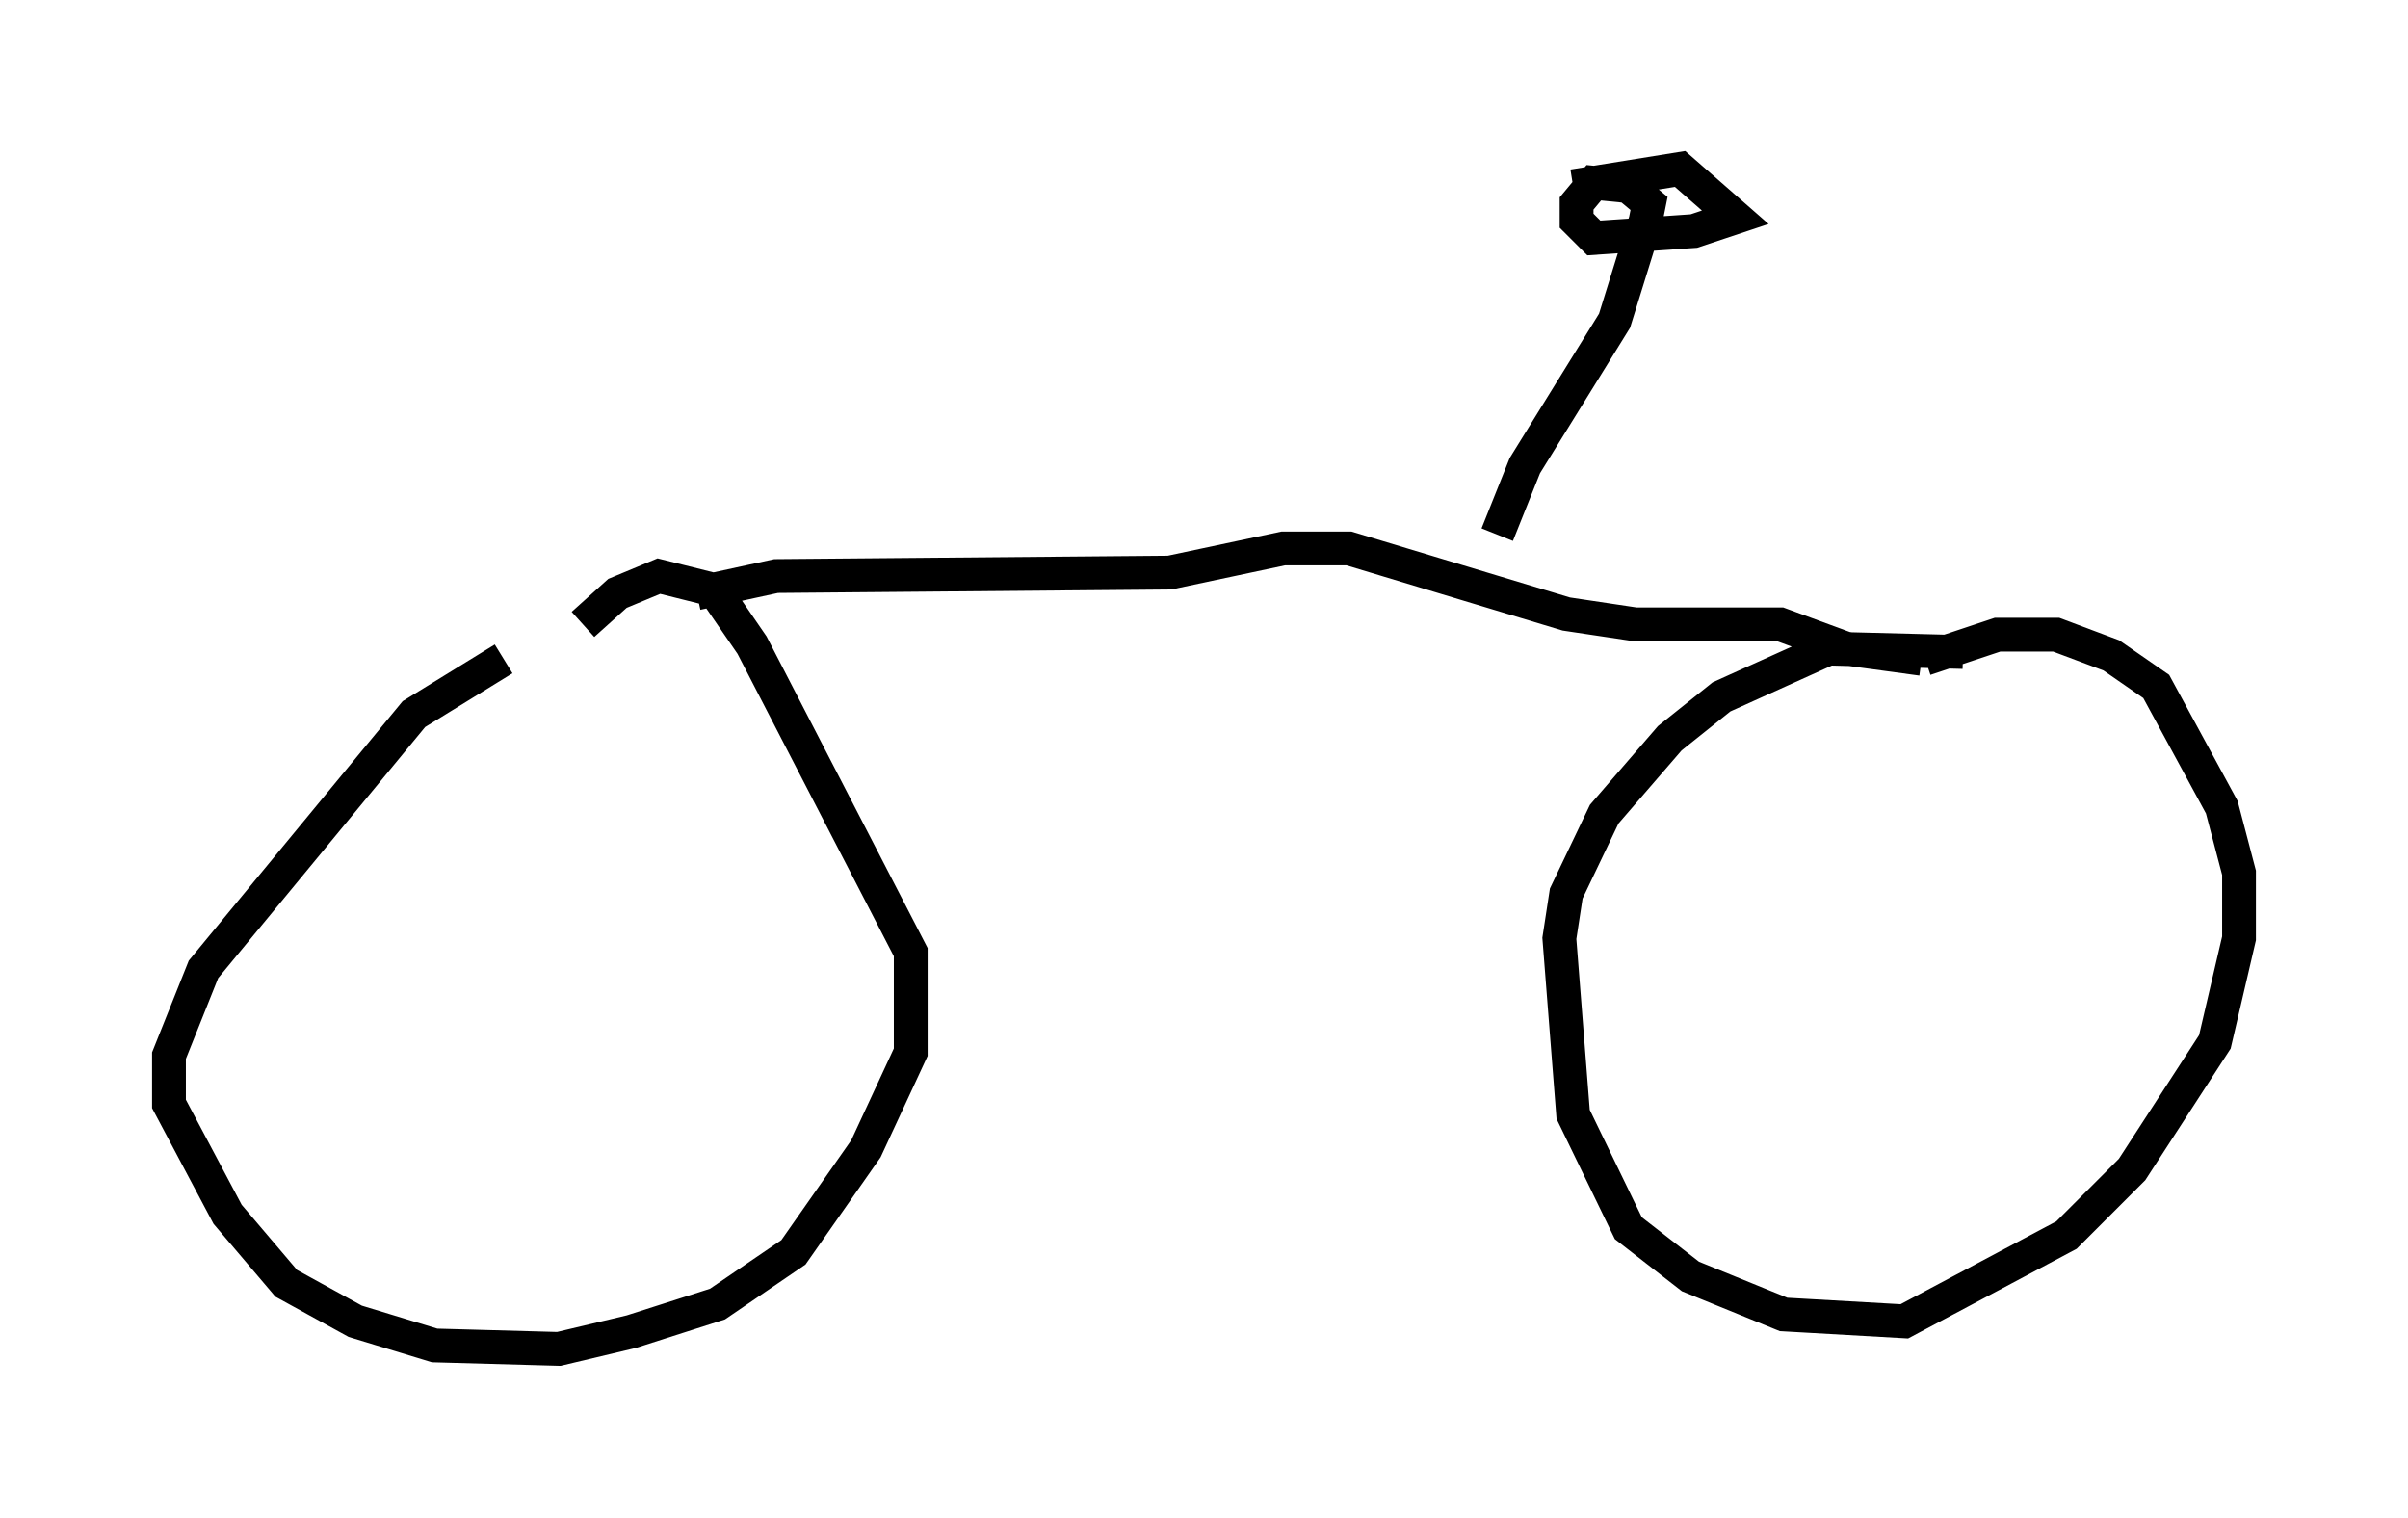 <?xml version="1.0" encoding="utf-8" ?>
<svg baseProfile="full" height="44.913" version="1.1" width="71.251" xmlns="http://www.w3.org/2000/svg" xmlns:ev="http://www.w3.org/2001/xml-events" xmlns:xlink="http://www.w3.org/1999/xlink"><defs /><rect fill="white" height="44.913" width="71.251" x="0" y="0" /><path d="M17.658, 19.394 m-2.756, 0.102 l-2.654, 1.633 -6.227, 7.554 l-1.021, 2.552 0.0, 1.429 l1.735, 3.267 1.735, 2.042 l2.042, 1.123 2.348, 0.715 l3.675, 0.102 2.144, -0.51 l2.552, -0.817 2.246, -1.531 l2.144, -3.063 1.327, -2.858 l0.0, -2.96 -4.696, -9.086 l-1.123, -1.633 -1.633, -0.408 l-1.225, 0.51 -1.021, 0.919 m40.834, 0.817 l-3.981, -0.102 -3.165, 1.429 l-1.531, 1.225 -1.94, 2.246 l-1.123, 2.348 -0.204, 1.327 l0.408, 5.206 1.633, 3.369 l1.838, 1.429 2.756, 1.123 l3.573, 0.204 4.798, -2.552 l1.94, -1.94 2.45, -3.777 l0.715, -3.063 0.0, -1.94 l-0.51, -1.94 -1.94, -3.573 l-1.327, -0.919 -1.633, -0.613 l-1.735, 0.0 -2.144, 0.715 m-0.102, 0.0 l-2.246, -0.306 -1.94, -0.715 l-4.288, 0.0 -2.042, -0.306 l-6.431, -1.94 -1.94, 0.0 l-3.369, 0.715 -11.638, 0.102 l-2.348, 0.51 m23.684, -1.735 l0.817, -2.042 2.654, -4.288 l0.919, -2.96 0.102, -0.51 l-0.613, -0.51 -1.021, -0.102 l-0.51, 0.613 0.0, 0.51 l0.51, 0.51 2.96, -0.204 l1.225, -0.408 -1.633, -1.429 l-3.165, 0.51 " fill="none" stroke="black" stroke-width="1" /></svg>